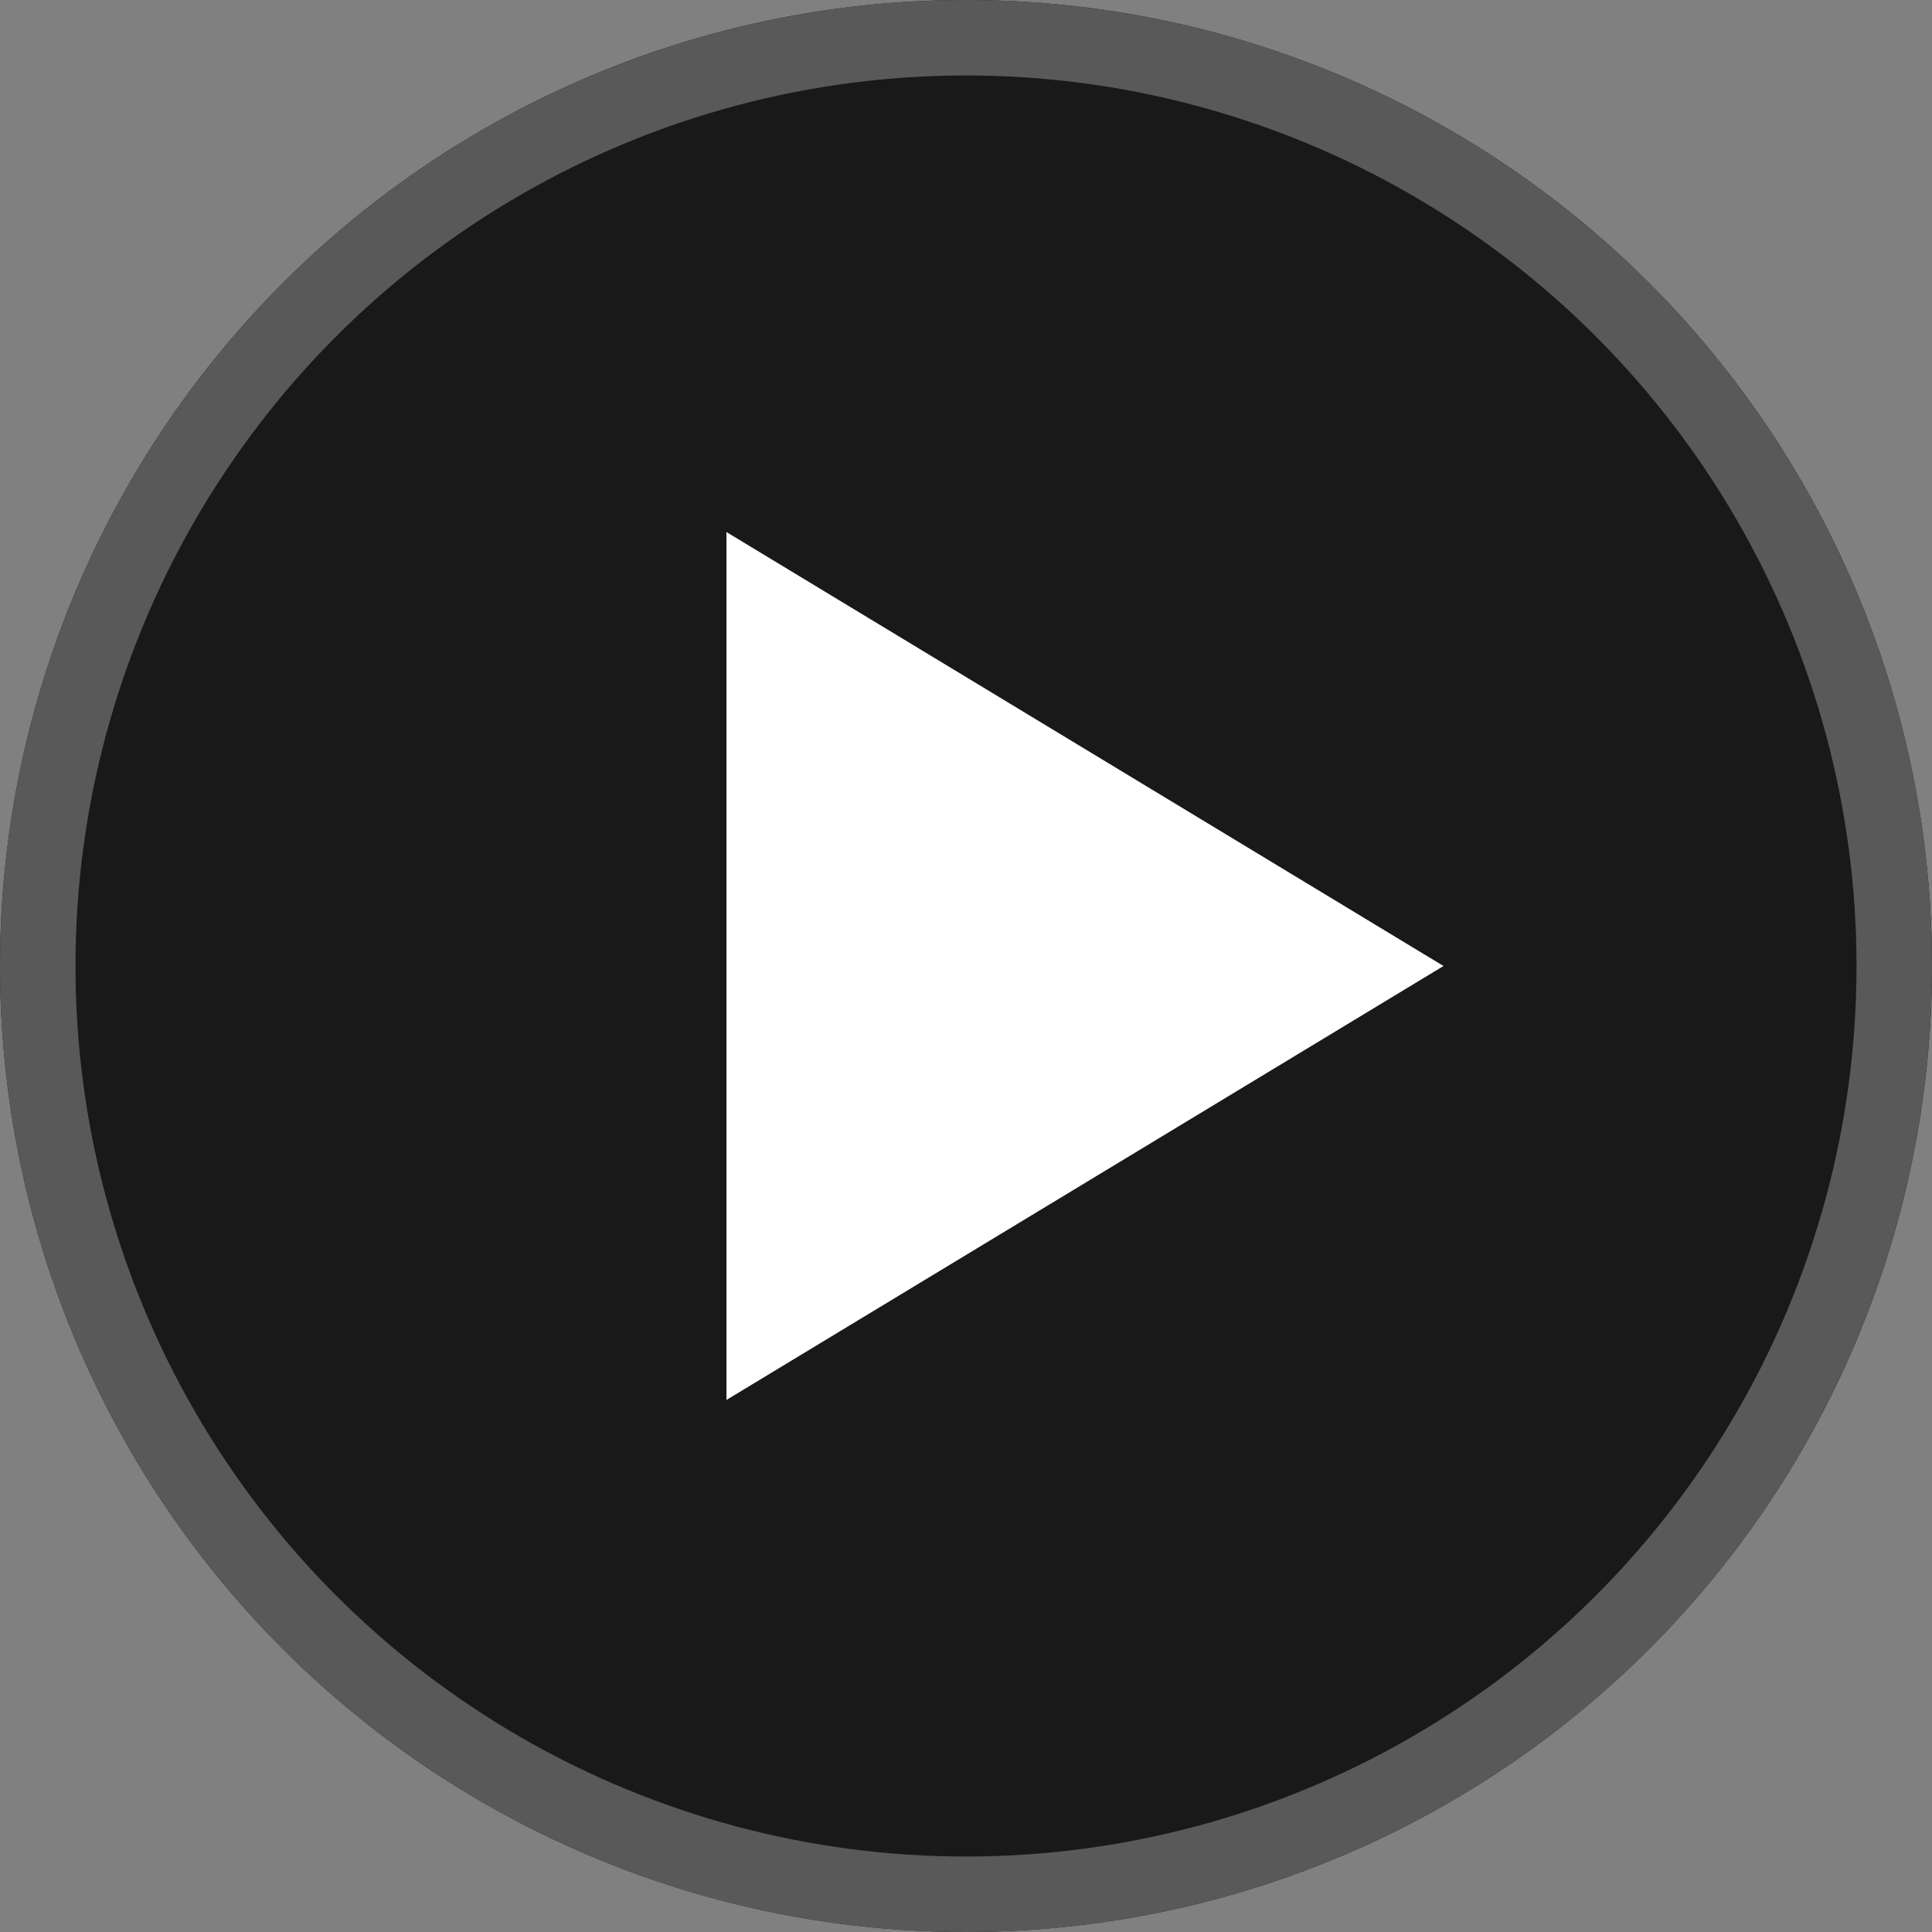 <?xml version="1.0" encoding="UTF-8" standalone="no"?>
<!-- Created with Inkscape (http://www.inkscape.org/) -->

<svg
   width="256.0px"
   height="256.0px"
   viewBox="0 0 256.0 256.0"
   version="1.1"
   id="SVGRoot"
   sodipodi:docname="dark-play.svg"
   inkscape:version="1.1.2 (0a00cf5339, 2022-02-04, custom)"
   xmlns:inkscape="http://www.inkscape.org/namespaces/inkscape"
   xmlns:sodipodi="http://sodipodi.sourceforge.net/DTD/sodipodi-0.dtd"
   xmlns:xlink="http://www.w3.org/1999/xlink"
   xmlns="http://www.w3.org/2000/svg"
   xmlns:svg="http://www.w3.org/2000/svg">
  <rect x="0" y="0" width="256.0" height="256.0" fill="#808080" stroke="none"/>
  <sodipodi:namedview
     id="namedview14"
     pagecolor="#ffffff"
     bordercolor="#666666"
     borderopacity="1.0"
     inkscape:pageshadow="2"
     inkscape:pageopacity="0.0"
     inkscape:pagecheckerboard="0"
     inkscape:document-units="px"
     showgrid="true"
     inkscape:zoom="5.1318127"
     inkscape:cx="161.3465"
     inkscape:cy="160.46961"
     inkscape:window-width="3840"
     inkscape:window-height="2068"
     inkscape:window-x="-12"
     inkscape:window-y="-12"
     inkscape:window-maximized="1"
     inkscape:current-layer="layer1">
    <inkscape:grid
       type="xygrid"
       id="grid20" />
  </sodipodi:namedview>
  <defs
     id="defs9">
    <clipPath
       clipPathUnits="userSpaceOnUse"
       id="clipPath1867">
      <circle
         cx="128"
         cy="128"
         r="128"
         style="display:inline;fill:none;stroke:none"
         id="circle198" />
    </clipPath>
  </defs>
  <g
     inkscape:label="Layer 1"
     inkscape:groupmode="layer"
     id="layer1">
    <circle
       style="display:inline;fill:#191919;fill-opacity:1"
       id="path69"
       r="128"
       cy="128"
       cx="128" />
    <path
       sodipodi:type="star"
       style="display:inline;fill:#ffffff;fill-opacity:1;fill-rule:evenodd"
       id="path1080"
       inkscape:flatsided="true"
       sodipodi:sides="3"
       sodipodi:cx="121.19764"
       sodipodi:cy="128"
       sodipodi:r1="66.395279"
       sodipodi:r2="33.197636"
       sodipodi:arg1="0"
       sodipodi:arg2="1.0471976"
       inkscape:rounded="0"
       inkscape:randomized="0"
       d="M 187.593,128 88,185.5 88,70.5 Z"
       inkscape:transform-center-x="-15.833299"
       inkscape:transform-center-y="-1.5375808e-06"
       transform="matrix(0.954,0,0,1,12.308,0)" />
    <circle
       style="display:inline;fill:none;fill-opacity:1;stroke:#595959;stroke-width:20;stroke-miterlimit:4;stroke-dasharray:none;stroke-opacity:1"
       id="circle1613"
       cx="128"
       cy="128"
       r="128"
       clip-path="url(#clipPath1867)" />
  </g>
</svg>
